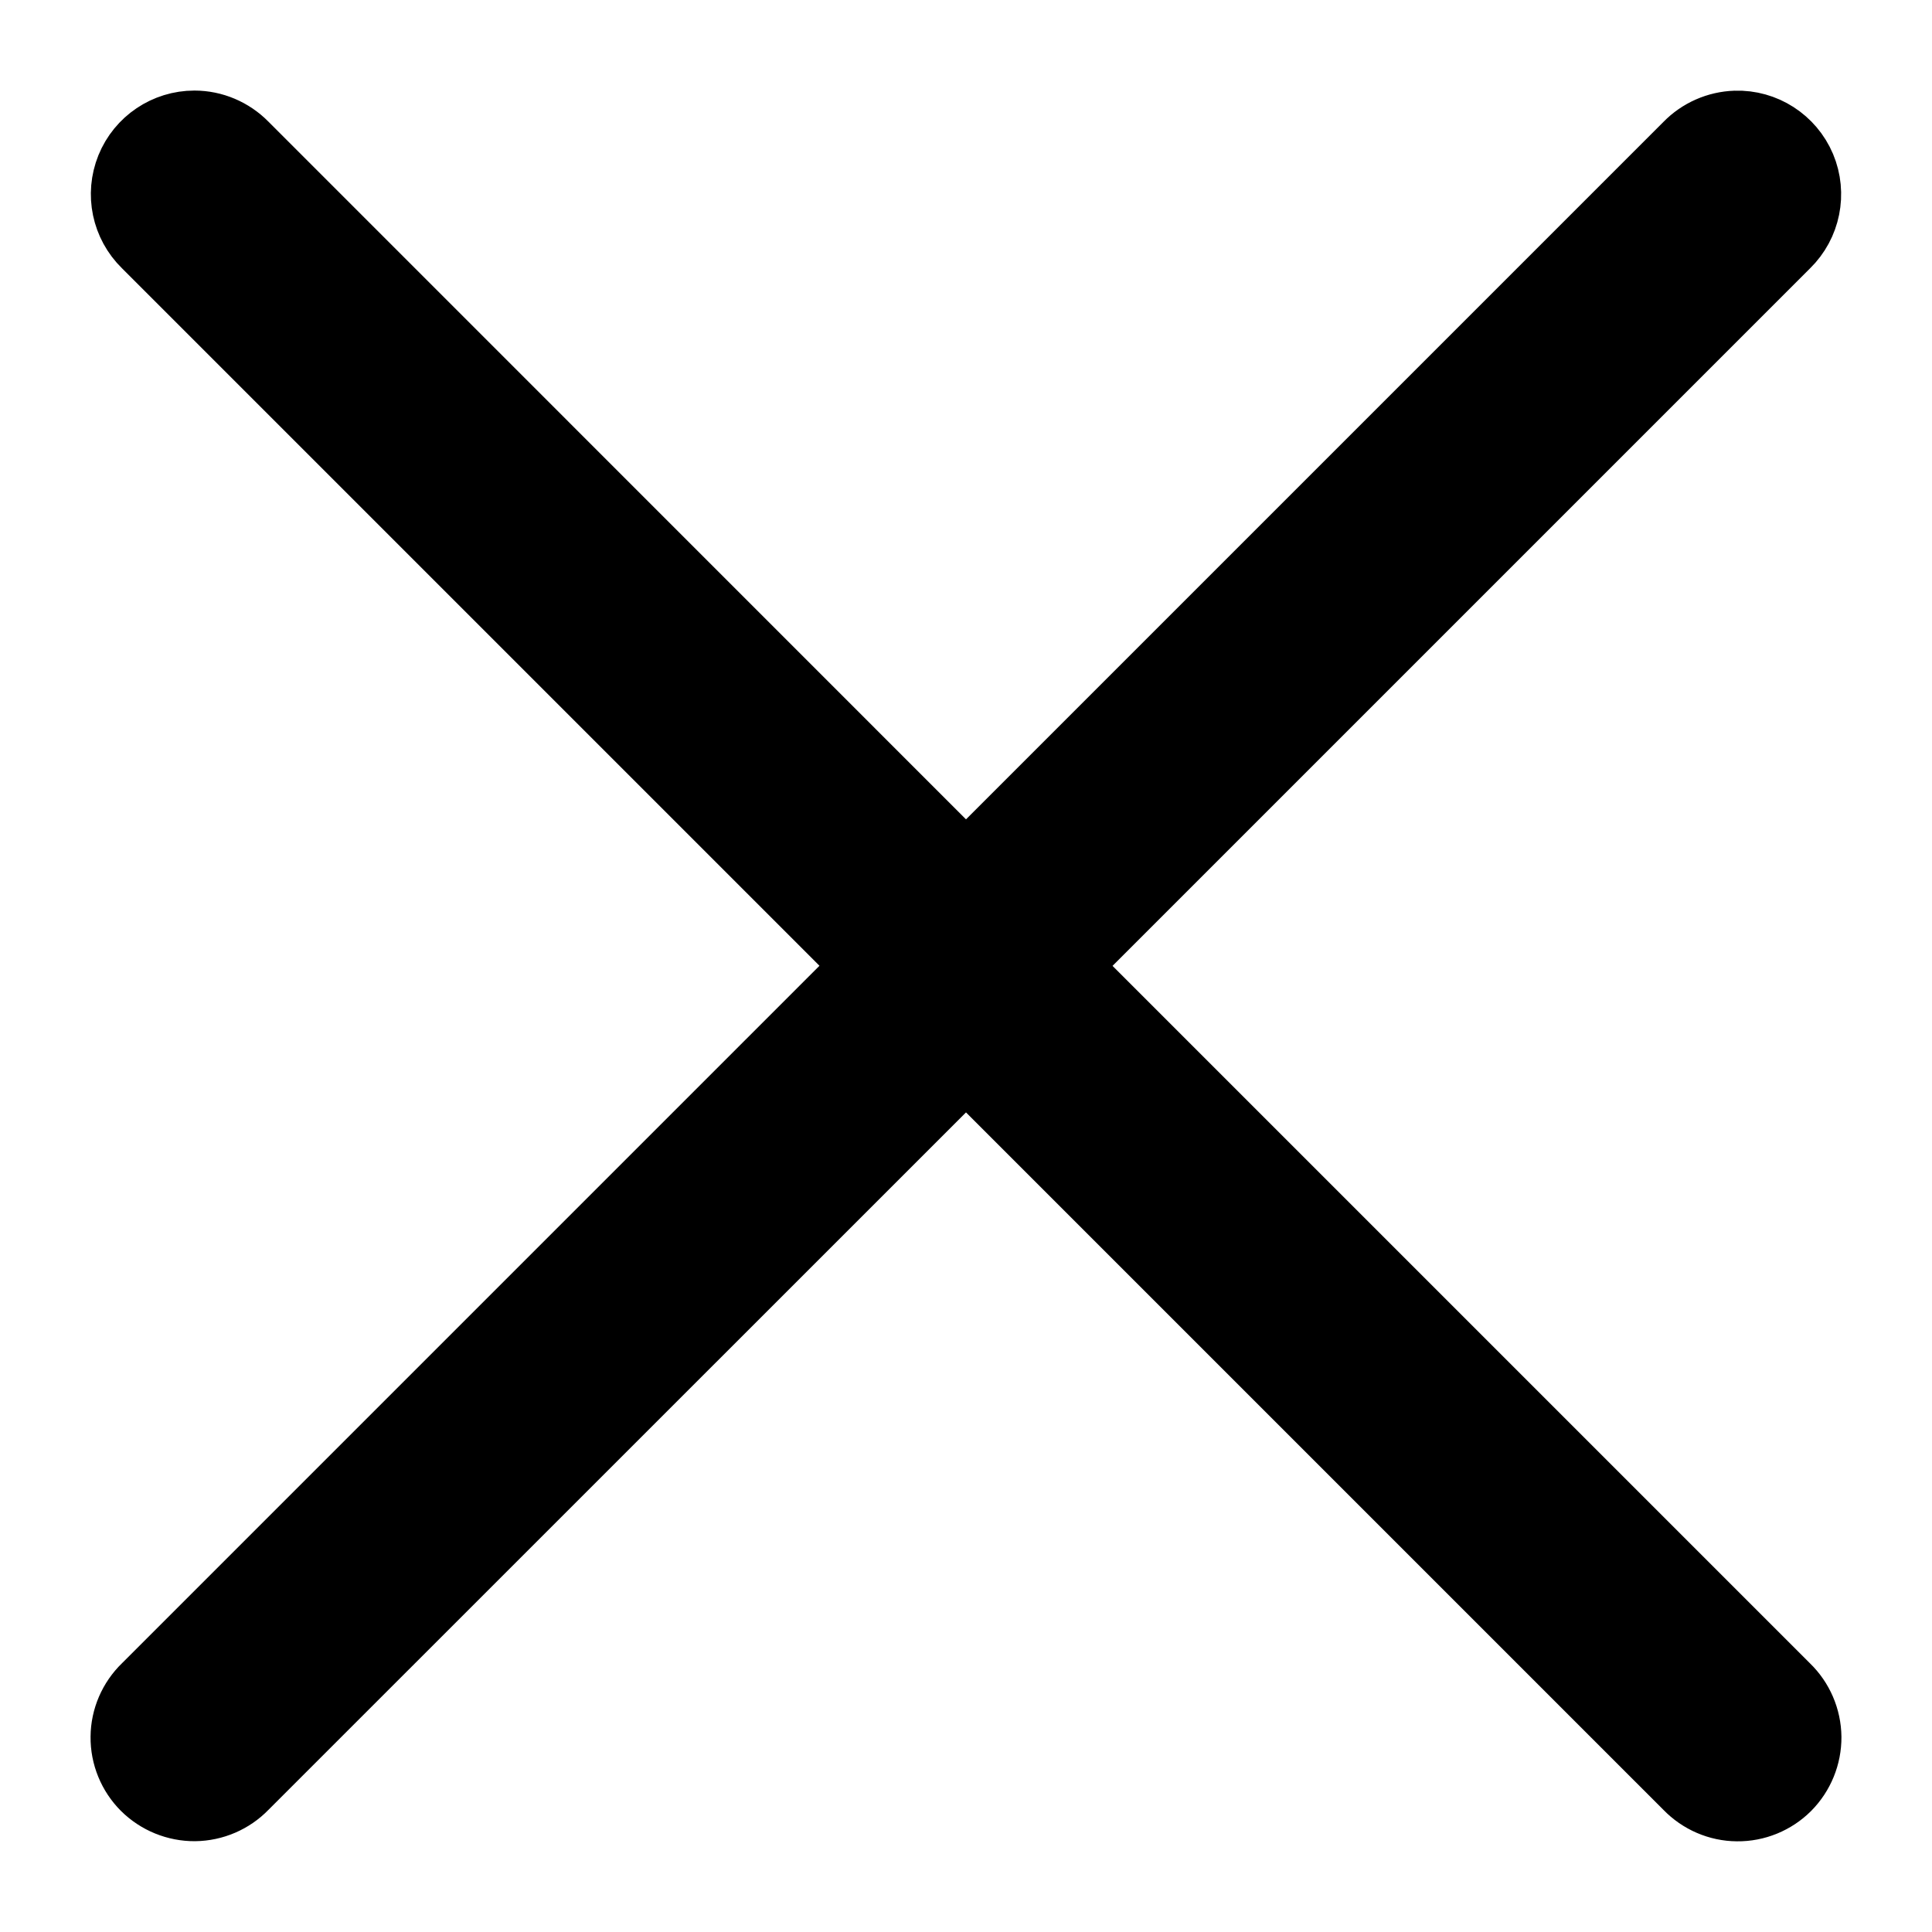 <svg xmlns="http://www.w3.org/2000/svg" viewBox="0 0 16 16"><path d="M1.61 1c-.247 0-.47.15-.563.379-.093.23-.038.492.139.665l5.954 5.954-5.954 5.954c-.117.113-.185.269-.186.432-.002.163.063.321.178.436.116.115.273.179.436.178.163-.002.319-.069.432-.186L8 8.859l5.954 5.954c.113.117.269.185.432.186.163.002.321-.063.436-.178.115-.116.179-.273.178-.436-.002-.163-.069-.319-.186-.432L8.86 7.999 14.814 2.045c.179-.175.233-.442.136-.673-.098-.231-.328-.379-.578-.371-.157.005-.308.071-.418.184L8 7.139 2.046 1.184c-.115-.117-.272-.184-.436-.184l-0-0z" fill="#000" stroke="#000" stroke-width=".5" fill-rule="evenodd" stroke-linejoin="round"/></svg>